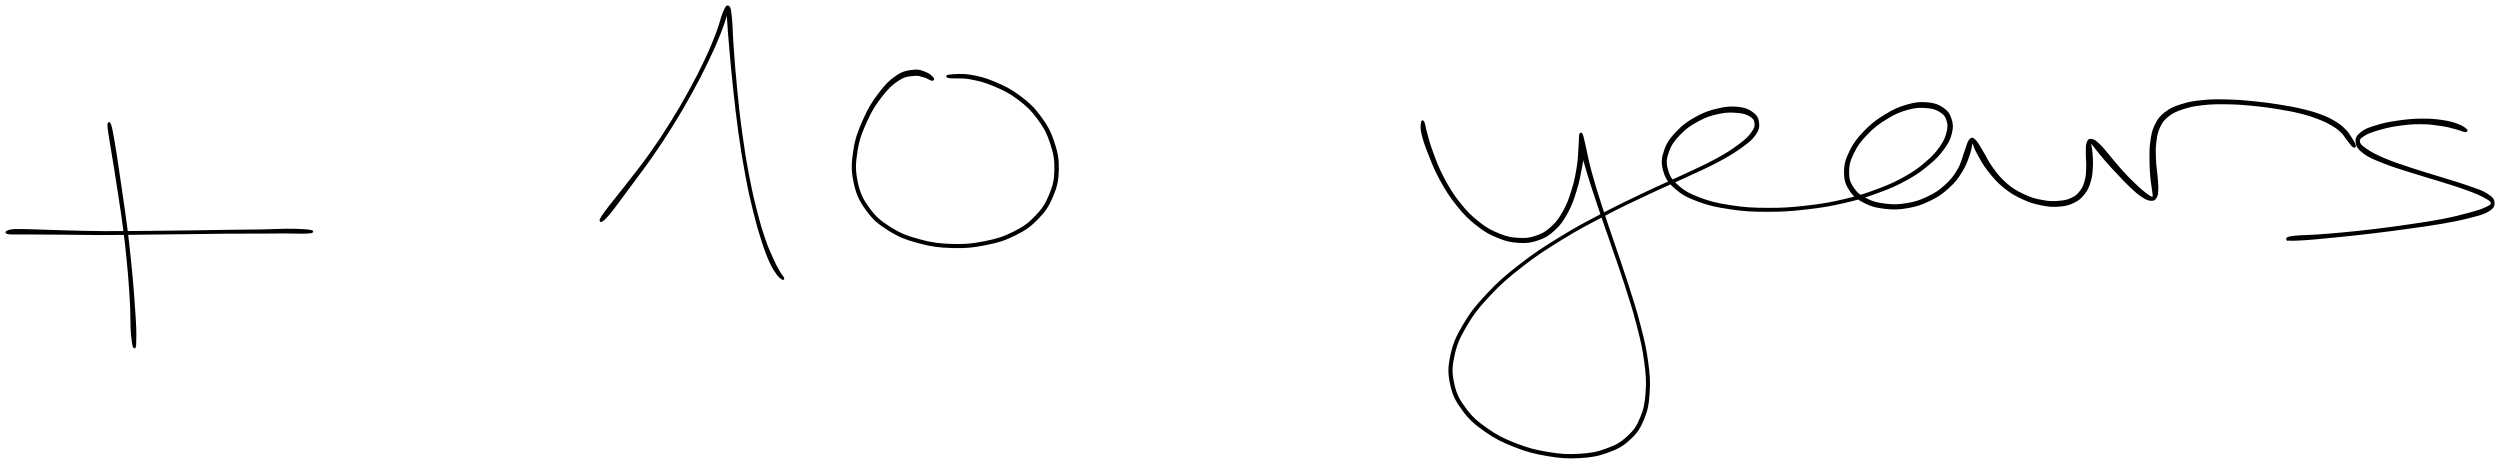 <svg xmlns="http://www.w3.org/2000/svg" id="canvas" viewBox="271.181 385.250 1150.452 213.444"><path d="M 321.14,443.14 C 321.19 444.67, 321.60 446.90, 322.19 450.67 C 322.77 454.43, 323.24 456.82, 324.06 461.95 C 324.87 467.08, 325.42 470.56, 326.29 476.32 C 327.15 482.08, 327.65 485.13, 328.37 490.77 C 329.10 496.40, 329.39 499.25, 329.92 504.48 C 330.44 509.72, 330.66 512.31, 330.99 516.94 C 331.33 521.58, 331.44 523.79, 331.60 527.66 C 331.75 531.53, 331.64 533.48, 331.77 536.31 C 331.90 539.14, 332.05 540.14, 332.26 541.81 C 332.46 543.48, 332.59 544.09, 332.79 544.65 C 332.99 545.21, 333.14 545.19, 333.25 544.61 C 333.37 544.03, 333.35 543.43, 333.38 541.75 C 333.40 540.08, 333.49 539.07, 333.38 536.24 C 333.28 533.41, 333.13 531.47, 332.86 527.59 C 332.60 523.71, 332.46 521.50, 332.07 516.86 C 331.67 512.22, 331.44 509.63, 330.89 504.38 C 330.35 499.14, 330.05 496.29, 329.34 490.64 C 328.62 485.00, 328.15 481.94, 327.32 476.17 C 326.50 470.39, 325.98 466.91, 325.21 461.77 C 324.43 456.63, 324.09 454.21, 323.43 450.46 C 322.78 446.71, 322.38 444.47, 321.92 443.00 C 321.46 441.54, 321.08 441.61, 321.14 443.14" style="stroke: black; fill: black;"/><path d="M 274.73,492.45 C 275.43 492.62, 275.85 492.62, 278.22 492.66 C 280.59 492.70, 282.10 492.64, 286.59 492.66 C 291.07 492.67, 294.19 492.70, 300.64 492.75 C 307.09 492.80, 311.20 492.92, 318.84 492.91 C 326.49 492.90, 330.94 492.81, 338.86 492.72 C 346.79 492.64, 351.00 492.59, 358.47 492.50 C 365.93 492.41, 369.66 492.33, 376.20 492.28 C 382.74 492.23, 385.86 492.27, 391.18 492.25 C 396.50 492.23, 398.99 492.18, 402.80 492.18 C 406.60 492.19, 407.92 492.31, 410.21 492.29 C 412.50 492.27, 413.42 492.21, 414.23 492.07 C 415.04 491.93, 415.04 491.77, 414.24 491.59 C 413.44 491.41, 412.52 491.28, 410.23 491.17 C 407.94 491.06, 406.60 490.98, 402.79 491.02 C 398.98 491.05, 396.49 491.24, 391.17 491.34 C 385.85 491.44, 382.74 491.41, 376.19 491.50 C 369.65 491.59, 365.92 491.68, 358.46 491.78 C 350.99 491.88, 346.78 491.93, 338.86 492.00 C 330.94 492.06, 326.49 492.15, 318.85 492.10 C 311.21 492.05, 307.10 491.90, 300.66 491.74 C 294.21 491.58, 291.10 491.41, 286.61 491.29 C 282.11 491.18, 280.58 491.06, 278.20 491.16 C 275.82 491.27, 275.38 491.56, 274.69 491.82 C 273.99 492.07, 274.02 492.28, 274.73 492.45" style="stroke: black; fill: black;"/><path d="M 548.28,486.65 C 548.95 486.19, 549.59 485.65, 551.09 483.88 C 552.60 482.11, 553.47 480.89, 555.80 477.80 C 558.12 474.71, 559.62 472.67, 562.73 468.44 C 565.84 464.21, 567.79 461.78, 571.34 456.64 C 574.89 451.49, 576.90 448.49, 580.49 442.71 C 584.07 436.93, 586.02 433.61, 589.27 427.72 C 592.52 421.83, 594.13 418.65, 596.72 413.26 C 599.32 407.88, 600.49 405.15, 602.23 400.81 C 603.97 396.48, 604.66 394.04, 605.44 391.60 C 606.22 389.16, 605.97 388.16, 606.13 388.60 C 606.29 389.05, 606.01 390.18, 606.23 393.83 C 606.45 397.49, 606.68 400.49, 607.23 406.86 C 607.79 413.24, 608.16 417.78, 609.02 425.71 C 609.87 433.64, 610.38 438.45, 611.51 446.52 C 612.65 454.60, 613.33 458.81, 614.69 466.07 C 616.06 473.33, 616.86 476.81, 618.35 482.82 C 619.83 488.82, 620.64 491.53, 622.12 496.11 C 623.60 500.69, 624.39 502.71, 625.75 505.73 C 627.11 508.74, 627.84 509.66, 628.92 511.19 C 629.99 512.71, 630.61 512.98, 631.12 513.36 C 631.62 513.74, 631.71 513.63, 631.45 513.09 C 631.18 512.54, 630.69 512.21, 629.78 510.63 C 628.88 509.06, 628.27 508.16, 626.92 505.19 C 625.58 502.23, 624.60 500.32, 623.03 495.80 C 621.47 491.29, 620.64 488.60, 619.12 482.62 C 617.59 476.65, 616.78 473.18, 615.40 465.94 C 614.02 458.70, 613.34 454.49, 612.23 446.42 C 611.12 438.36, 610.64 433.55, 609.85 425.62 C 609.06 417.69, 608.75 413.16, 608.29 406.78 C 607.82 400.40, 607.90 397.40, 607.52 393.73 C 607.14 390.05, 607.03 388.91, 606.38 388.39 C 605.73 387.88, 605.30 388.76, 604.27 391.17 C 603.24 393.57, 602.89 396.07, 601.22 400.42 C 599.56 404.76, 598.46 407.50, 595.93 412.88 C 593.39 418.26, 591.77 421.45, 588.54 427.32 C 585.31 433.20, 583.36 436.51, 579.76 442.26 C 576.17 448.02, 574.15 451.00, 570.56 456.09 C 566.96 461.18, 564.97 463.57, 561.77 467.72 C 558.57 471.88, 556.95 473.82, 554.56 476.85 C 552.18 479.89, 551.21 481.03, 549.85 482.90 C 548.48 484.77, 548.05 485.46, 547.73 486.21 C 547.42 486.96, 547.61 487.12, 548.28 486.65" style="stroke: black; fill: black;"/><path d="M 700.28,421.16 C 699.72 420.56, 698.85 419.54, 697.09 418.88 C 695.34 418.21, 694.13 417.53, 691.50 417.84 C 688.87 418.15, 687.04 418.33, 683.94 420.40 C 680.85 422.48, 679.04 424.27, 676.02 428.24 C 673.01 432.21, 671.20 435.00, 668.87 440.26 C 666.54 445.51, 665.24 448.78, 664.35 454.52 C 663.47 460.26, 663.32 463.54, 664.45 468.95 C 665.58 474.36, 666.83 477.18, 670.00 481.58 C 673.17 485.98, 675.49 487.94, 680.31 490.97 C 685.12 493.99, 688.24 495.13, 694.08 496.72 C 699.91 498.30, 703.36 498.72, 709.48 498.89 C 715.60 499.07, 718.94 498.73, 724.67 497.59 C 730.41 496.44, 733.39 495.53, 738.17 493.15 C 742.95 490.77, 745.15 489.21, 748.58 485.69 C 752.01 482.16, 753.45 479.94, 755.32 475.51 C 757.19 471.07, 757.81 468.45, 757.93 463.51 C 758.04 458.57, 757.53 455.68, 755.91 450.81 C 754.28 445.93, 752.91 443.35, 749.82 439.15 C 746.72 434.95, 744.61 432.96, 740.44 429.81 C 736.28 426.67, 733.56 425.36, 729.00 423.42 C 724.43 421.49, 721.74 420.80, 717.64 420.13 C 713.54 419.45, 710.33 419.90, 708.50 420.04 C 706.67 420.17, 706.69 420.55, 708.48 420.78 C 710.27 421.02, 713.43 420.49, 717.45 421.22 C 721.47 421.95, 724.10 422.54, 728.57 424.42 C 733.05 426.31, 735.74 427.56, 739.82 430.63 C 743.91 433.70, 745.98 435.65, 749.00 439.75 C 752.02 443.85, 753.35 446.39, 754.92 451.13 C 756.50 455.88, 756.99 458.69, 756.88 463.49 C 756.78 468.28, 756.18 470.81, 754.38 475.11 C 752.58 479.41, 751.20 481.56, 747.87 485.00 C 744.55 488.44, 742.43 489.97, 737.75 492.31 C 733.08 494.65, 730.15 495.56, 724.50 496.70 C 718.85 497.84, 715.54 498.18, 709.50 498.01 C 703.47 497.84, 700.06 497.42, 694.31 495.85 C 688.57 494.29, 685.50 493.16, 680.79 490.20 C 676.07 487.24, 673.83 485.33, 670.74 481.04 C 667.65 476.76, 666.44 474.04, 665.35 468.76 C 664.27 463.49, 664.41 460.28, 665.30 454.67 C 666.20 449.05, 667.50 445.83, 669.84 440.69 C 672.17 435.56, 674.01 432.79, 677.00 429.00 C 679.99 425.20, 681.86 423.58, 684.80 421.72 C 687.74 419.86, 689.35 419.95, 691.71 419.69 C 694.07 419.43, 694.96 419.99, 696.59 420.42 C 698.22 420.86, 699.13 421.72, 699.87 421.87 C 700.61 422.02, 700.83 421.76, 700.28 421.16" style="stroke: black; fill: black;"/><path d="M 925.57,441.84 C 925.48 442.83, 925.15 443.88, 925.80 446.68 C 926.45 449.48, 927.14 451.62, 928.82 455.85 C 930.50 460.08, 931.58 463.09, 934.19 467.83 C 936.80 472.56, 938.50 475.36, 941.86 479.53 C 945.22 483.70, 947.23 485.72, 950.97 488.67 C 954.71 491.63, 956.78 492.72, 960.58 494.29 C 964.38 495.85, 966.34 496.27, 969.96 496.51 C 973.59 496.74, 975.45 496.56, 978.70 495.45 C 981.95 494.35, 983.54 493.41, 986.21 490.98 C 988.88 488.55, 990.06 486.86, 992.05 483.30 C 994.03 479.75, 994.81 477.38, 996.14 473.21 C 997.46 469.03, 997.92 466.42, 998.66 462.43 C 999.41 458.44, 999.73 456.20, 999.85 453.26 C 999.97 450.33, 999.56 448.88, 999.26 447.74 C 998.95 446.60, 998.41 446.46, 998.33 447.58 C 998.26 448.70, 998.17 449.96, 998.88 453.34 C 999.59 456.72, 1000.28 459.16, 1001.87 464.48 C 1003.47 469.81, 1004.64 473.28, 1006.87 479.95 C 1009.10 486.63, 1010.53 490.54, 1013.04 497.88 C 1015.54 505.21, 1017.04 509.23, 1019.40 516.62 C 1021.76 524.01, 1023.05 527.85, 1024.83 534.83 C 1026.61 541.81, 1027.48 545.30, 1028.30 551.52 C 1029.13 557.74, 1029.33 560.70, 1028.94 565.94 C 1028.55 571.18, 1028.08 573.62, 1026.35 577.73 C 1024.61 581.83, 1023.40 583.59, 1020.26 586.46 C 1017.12 589.33, 1015.09 590.46, 1010.64 592.08 C 1006.20 593.71, 1003.48 594.24, 998.03 594.57 C 992.59 594.90, 989.33 594.70, 983.44 593.72 C 977.54 592.74, 974.18 591.87, 968.54 589.67 C 962.90 587.46, 959.89 585.96, 955.24 582.69 C 950.60 579.42, 948.36 577.44, 945.30 573.31 C 942.24 569.18, 941.02 566.84, 939.95 562.02 C 938.88 557.20, 938.83 554.54, 939.95 549.21 C 941.06 543.88, 942.25 540.98, 945.53 535.37 C 948.81 529.75, 951.15 526.72, 956.35 521.15 C 961.55 515.58, 964.84 512.74, 971.52 507.53 C 978.20 502.33, 982.17 499.80, 989.76 495.12 C 997.35 490.45, 1001.65 488.25, 1009.47 484.15 C 1017.28 480.05, 1021.41 478.15, 1028.83 474.64 C 1036.25 471.12, 1040.06 469.58, 1046.57 466.56 C 1053.07 463.53, 1056.24 462.23, 1061.36 459.51 C 1066.48 456.79, 1068.71 455.43, 1072.16 452.96 C 1075.61 450.49, 1077.01 449.40, 1078.61 447.15 C 1080.21 444.89, 1080.41 443.65, 1080.17 441.66 C 1079.93 439.67, 1079.27 438.54, 1077.41 437.19 C 1075.55 435.84, 1073.99 435.22, 1070.87 434.91 C 1067.74 434.60, 1065.59 434.74, 1061.79 435.64 C 1057.98 436.53, 1055.60 437.32, 1051.85 439.39 C 1048.10 441.47, 1045.90 443.00, 1043.02 446.03 C 1040.14 449.05, 1038.67 451.03, 1037.46 454.53 C 1036.25 458.04, 1036.04 460.14, 1036.97 463.55 C 1037.90 466.95, 1038.98 468.75, 1042.11 471.54 C 1045.24 474.34, 1047.54 475.60, 1052.61 477.51 C 1057.68 479.41, 1061.07 480.14, 1067.46 481.08 C 1073.85 482.03, 1077.54 482.21, 1084.57 482.22 C 1091.61 482.23, 1095.54 481.94, 1102.62 481.12 C 1109.71 480.31, 1113.45 479.67, 1120.01 478.15 C 1126.57 476.63, 1129.74 475.62, 1135.43 473.53 C 1141.12 471.44, 1143.87 470.22, 1148.46 467.70 C 1153.05 465.17, 1155.01 463.71, 1158.38 460.91 C 1161.76 458.12, 1163.22 456.59, 1165.33 453.72 C 1167.43 450.85, 1168.21 449.32, 1168.89 446.58 C 1169.58 443.85, 1169.51 442.32, 1168.75 440.04 C 1167.99 437.76, 1167.22 436.62, 1165.10 435.18 C 1162.98 433.74, 1161.39 433.12, 1158.16 432.84 C 1154.92 432.57, 1152.83 432.69, 1148.95 433.81 C 1145.06 434.92, 1142.68 435.97, 1138.75 438.40 C 1134.82 440.82, 1132.50 442.58, 1129.28 445.93 C 1126.06 449.28, 1124.45 451.42, 1122.65 455.15 C 1120.84 458.88, 1120.26 461.07, 1120.27 464.58 C 1120.27 468.08, 1120.86 469.94, 1122.67 472.68 C 1124.48 475.42, 1126.13 476.63, 1129.32 478.26 C 1132.50 479.90, 1134.67 480.40, 1138.59 480.85 C 1142.50 481.31, 1144.84 481.26, 1148.90 480.56 C 1152.96 479.86, 1155.18 479.13, 1158.88 477.35 C 1162.59 475.58, 1164.45 474.36, 1167.41 471.70 C 1170.38 469.05, 1171.73 467.29, 1173.72 464.09 C 1175.71 460.89, 1176.41 458.46, 1177.36 455.70 C 1178.31 452.95, 1178.12 451.34, 1178.47 450.31 C 1178.81 449.27, 1178.49 449.43, 1179.09 450.54 C 1179.68 451.66, 1179.98 453.23, 1181.45 455.88 C 1182.92 458.53, 1184.03 460.71, 1186.45 463.79 C 1188.87 466.87, 1190.43 468.73, 1193.56 471.28 C 1196.69 473.82, 1198.67 474.91, 1202.10 476.51 C 1205.53 478.11, 1207.40 478.61, 1210.71 479.27 C 1214.02 479.94, 1215.74 480.07, 1218.66 479.85 C 1221.58 479.63, 1223.03 479.27, 1225.31 478.17 C 1227.59 477.07, 1228.55 476.22, 1230.04 474.35 C 1231.54 472.47, 1232.03 471.21, 1232.78 468.81 C 1233.52 466.40, 1233.60 464.95, 1233.77 462.32 C 1233.93 459.70, 1233.76 457.89, 1233.61 455.67 C 1233.46 453.45, 1233.07 452.27, 1233.02 451.22 C 1232.98 450.17, 1232.87 450.02, 1233.40 450.44 C 1233.93 450.85, 1234.31 451.61, 1235.67 453.29 C 1237.02 454.96, 1238.11 456.43, 1240.19 458.83 C 1242.27 461.22, 1243.74 462.79, 1246.07 465.26 C 1248.41 467.73, 1249.67 469.16, 1251.86 471.20 C 1254.05 473.23, 1255.21 474.26, 1257.01 475.45 C 1258.81 476.64, 1259.65 477.02, 1260.88 477.15 C 1262.11 477.27, 1262.54 477.03, 1263.14 476.08 C 1263.74 475.13, 1263.80 474.37, 1263.88 472.40 C 1263.96 470.43, 1263.76 469.01, 1263.55 466.24 C 1263.33 463.47, 1262.92 461.67, 1262.81 458.55 C 1262.70 455.42, 1262.60 453.60, 1262.99 450.62 C 1263.38 447.64, 1263.59 446.06, 1264.75 443.63 C 1265.91 441.20, 1266.62 440.19, 1268.79 438.48 C 1270.96 436.77, 1272.40 436.13, 1275.62 435.07 C 1278.83 434.01, 1280.78 433.63, 1284.86 433.16 C 1288.95 432.70, 1291.39 432.69, 1296.05 432.75 C 1300.71 432.82, 1303.41 433.03, 1308.16 433.49 C 1312.92 433.94, 1315.35 434.29, 1319.81 435.03 C 1324.27 435.77, 1326.68 436.21, 1330.46 437.18 C 1334.24 438.14, 1335.87 438.74, 1338.72 439.86 C 1341.57 440.98, 1342.68 441.57, 1344.71 442.79 C 1346.73 444.00, 1347.51 444.64, 1348.85 445.93 C 1350.20 447.22, 1350.40 447.95, 1351.43 449.25 C 1352.47 450.56, 1353.38 451.90, 1354.03 452.44 C 1354.69 452.99, 1354.99 452.79, 1354.72 451.97 C 1354.45 451.16, 1353.63 449.78, 1352.66 448.35 C 1351.70 446.93, 1351.34 446.21, 1349.91 444.83 C 1348.48 443.45, 1347.63 442.73, 1345.50 441.45 C 1343.37 440.18, 1342.20 439.57, 1339.26 438.47 C 1336.31 437.36, 1334.62 436.85, 1330.77 435.93 C 1326.92 435.00, 1324.50 434.58, 1320.00 433.86 C 1315.50 433.14, 1313.06 432.79, 1308.28 432.32 C 1303.49 431.86, 1300.78 431.62, 1296.07 431.52 C 1291.36 431.42, 1288.90 431.39, 1284.72 431.81 C 1280.54 432.24, 1278.54 432.56, 1275.15 433.64 C 1271.77 434.71, 1270.18 435.35, 1267.79 437.20 C 1265.40 439.05, 1264.53 440.25, 1263.22 442.88 C 1261.91 445.52, 1261.70 447.23, 1261.22 450.37 C 1260.75 453.51, 1260.84 455.37, 1260.83 458.58 C 1260.83 461.79, 1260.96 463.65, 1261.19 466.43 C 1261.41 469.21, 1261.75 470.62, 1261.97 472.46 C 1262.18 474.31, 1262.43 474.94, 1262.25 475.67 C 1262.08 476.41, 1261.94 476.46, 1261.09 476.15 C 1260.24 475.83, 1259.57 475.37, 1257.98 474.11 C 1256.39 472.85, 1255.26 471.86, 1253.15 469.83 C 1251.05 467.81, 1249.71 466.47, 1247.46 463.98 C 1245.20 461.49, 1243.93 459.79, 1241.86 457.38 C 1239.79 454.98, 1238.75 453.48, 1237.11 451.94 C 1235.48 450.40, 1234.74 449.85, 1233.69 449.67 C 1232.64 449.48, 1232.31 449.81, 1231.88 451.02 C 1231.44 452.23, 1231.56 453.49, 1231.53 455.73 C 1231.49 457.96, 1231.81 459.70, 1231.71 462.22 C 1231.61 464.74, 1231.64 466.08, 1231.05 468.31 C 1230.46 470.53, 1230.05 471.66, 1228.76 473.34 C 1227.48 475.03, 1226.67 475.76, 1224.62 476.72 C 1222.57 477.69, 1221.25 477.96, 1218.53 478.17 C 1215.81 478.39, 1214.17 478.38, 1211.00 477.79 C 1207.83 477.20, 1205.99 476.75, 1202.70 475.22 C 1199.40 473.69, 1197.47 472.64, 1194.51 470.14 C 1191.54 467.63, 1190.13 465.76, 1187.87 462.70 C 1185.60 459.65, 1184.79 457.41, 1183.19 454.85 C 1181.59 452.30, 1180.97 450.91, 1179.88 449.91 C 1178.78 448.91, 1178.55 448.83, 1177.71 449.87 C 1176.86 450.90, 1176.69 452.38, 1175.64 455.08 C 1174.60 457.77, 1174.29 460.21, 1172.47 463.34 C 1170.64 466.47, 1169.36 468.15, 1166.53 470.72 C 1163.70 473.29, 1161.89 474.47, 1158.32 476.17 C 1154.75 477.87, 1152.58 478.57, 1148.67 479.23 C 1144.76 479.88, 1142.49 479.90, 1138.75 479.46 C 1135.01 479.01, 1132.95 478.50, 1129.97 476.99 C 1126.99 475.47, 1125.51 474.38, 1123.84 471.90 C 1122.16 469.42, 1121.61 467.81, 1121.60 464.57 C 1121.59 461.33, 1122.07 459.26, 1123.78 455.70 C 1125.50 452.14, 1127.05 450.03, 1130.18 446.79 C 1133.30 443.55, 1135.60 441.82, 1139.43 439.51 C 1143.26 437.19, 1145.62 436.21, 1149.34 435.22 C 1153.05 434.22, 1155.03 434.27, 1158.01 434.52 C 1160.99 434.77, 1162.36 435.30, 1164.23 436.49 C 1166.11 437.68, 1166.76 438.54, 1167.39 440.49 C 1168.03 442.43, 1168.04 443.72, 1167.42 446.21 C 1166.79 448.71, 1166.21 450.19, 1164.27 452.96 C 1162.32 455.73, 1160.94 457.30, 1157.68 460.08 C 1154.43 462.87, 1152.51 464.35, 1148.00 466.88 C 1143.50 469.41, 1140.78 470.64, 1135.14 472.75 C 1129.51 474.85, 1126.35 475.87, 1119.83 477.39 C 1113.31 478.91, 1109.59 479.55, 1102.54 480.35 C 1095.48 481.16, 1091.56 481.44, 1084.58 481.40 C 1077.59 481.37, 1073.91 481.16, 1067.60 480.18 C 1061.28 479.21, 1057.93 478.43, 1052.99 476.52 C 1048.05 474.62, 1045.86 473.32, 1042.90 470.66 C 1039.95 468.00, 1039.05 466.35, 1038.21 463.21 C 1037.37 460.07, 1037.56 458.22, 1038.71 454.97 C 1039.87 451.72, 1041.23 449.82, 1043.99 446.95 C 1046.75 444.08, 1048.89 442.58, 1052.52 440.62 C 1056.15 438.66, 1058.50 437.95, 1062.13 437.17 C 1065.77 436.39, 1067.81 436.47, 1070.70 436.72 C 1073.60 436.97, 1074.93 437.39, 1076.60 438.40 C 1078.27 439.42, 1078.87 440.20, 1079.06 441.80 C 1079.25 443.39, 1079.05 444.32, 1077.55 446.38 C 1076.05 448.45, 1074.86 449.64, 1071.54 452.11 C 1068.22 454.59, 1066.02 456.02, 1060.97 458.78 C 1055.91 461.54, 1052.75 462.86, 1046.27 465.92 C 1039.79 468.98, 1035.98 470.52, 1028.56 474.06 C 1021.14 477.60, 1017.01 479.50, 1009.18 483.61 C 1001.36 487.71, 997.05 489.91, 989.44 494.59 C 981.82 499.28, 977.84 501.80, 971.12 507.01 C 964.39 512.22, 961.08 515.06, 955.82 520.65 C 950.56 526.23, 948.17 529.27, 944.82 534.95 C 941.47 540.63, 940.23 543.57, 939.07 549.03 C 937.92 554.48, 937.95 557.26, 939.04 562.22 C 940.14 567.19, 941.42 569.62, 944.55 573.86 C 947.69 578.10, 949.99 580.10, 954.72 583.43 C 959.46 586.75, 962.50 588.26, 968.21 590.51 C 973.93 592.75, 977.31 593.63, 983.28 594.64 C 989.26 595.65, 992.55 595.88, 998.09 595.56 C 1003.64 595.25, 1006.42 594.73, 1011.00 593.07 C 1015.57 591.40, 1017.72 590.23, 1020.97 587.23 C 1024.22 584.24, 1025.49 582.35, 1027.26 578.11 C 1029.03 573.86, 1029.45 571.34, 1029.82 566.00 C 1030.18 560.66, 1029.94 557.68, 1029.08 551.41 C 1028.23 545.14, 1027.34 541.65, 1025.54 534.65 C 1023.73 527.64, 1022.43 523.80, 1020.08 516.40 C 1017.72 509.00, 1016.23 504.98, 1013.76 497.63 C 1011.29 490.29, 1009.87 486.37, 1007.73 479.67 C 1005.59 472.98, 1004.51 469.48, 1003.06 464.15 C 1001.62 458.81, 1001.29 456.32, 1000.50 452.98 C 999.71 449.64, 999.53 448.49, 999.11 447.45 C 998.70 446.41, 998.63 446.64, 998.42 447.78 C 998.21 448.92, 998.30 450.28, 998.07 453.16 C 997.84 456.04, 997.91 458.25, 997.26 462.18 C 996.62 466.11, 996.14 468.72, 994.86 472.81 C 993.58 476.90, 992.79 479.22, 990.87 482.64 C 988.95 486.07, 987.80 487.65, 985.27 489.95 C 982.75 492.25, 981.30 493.09, 978.25 494.14 C 975.21 495.19, 973.49 495.40, 970.04 495.21 C 966.59 495.03, 964.70 494.68, 961.02 493.20 C 957.34 491.72, 955.30 490.69, 951.64 487.82 C 947.98 484.95, 945.98 482.97, 942.70 478.85 C 939.42 474.74, 937.76 471.95, 935.25 467.25 C 932.74 462.55, 931.71 459.54, 930.14 455.34 C 928.56 451.14, 928.15 448.99, 927.37 446.27 C 926.60 443.55, 926.62 442.63, 926.26 441.74 C 925.90 440.85, 925.66 440.85, 925.57 441.84" style="stroke: black; fill: black;"/><path d="M 1405.78,444.83 C 1405.09 444.27, 1404.19 443.50, 1402.06 442.73 C 1399.93 441.96, 1398.46 441.46, 1395.14 440.98 C 1391.82 440.50, 1389.54 440.29, 1385.46 440.34 C 1381.38 440.38, 1378.86 440.63, 1374.75 441.22 C 1370.63 441.82, 1368.26 442.27, 1364.89 443.31 C 1361.52 444.35, 1359.72 444.93, 1357.89 446.42 C 1356.05 447.92, 1355.45 448.95, 1355.71 450.78 C 1355.97 452.61, 1356.72 453.75, 1359.18 455.57 C 1361.63 457.40, 1363.76 458.19, 1367.98 459.89 C 1372.20 461.59, 1375.10 462.40, 1380.30 464.08 C 1385.50 465.75, 1388.76 466.61, 1393.98 468.25 C 1399.19 469.89, 1402.22 470.76, 1406.37 472.29 C 1410.52 473.81, 1412.43 474.62, 1414.73 475.88 C 1417.03 477.15, 1417.75 477.61, 1417.87 478.63 C 1417.99 479.65, 1417.42 479.98, 1415.32 480.98 C 1413.22 481.98, 1411.44 482.54, 1407.38 483.65 C 1403.32 484.76, 1400.54 485.47, 1395.02 486.54 C 1389.50 487.61, 1386.03 488.09, 1379.78 489.01 C 1373.54 489.93, 1369.94 490.41, 1363.78 491.16 C 1357.63 491.90, 1354.32 492.22, 1349.00 492.72 C 1343.68 493.23, 1341.12 493.41, 1337.17 493.68 C 1333.22 493.94, 1331.65 493.88, 1329.25 494.05 C 1326.84 494.22, 1326.26 494.33, 1325.17 494.53 C 1324.07 494.73, 1324.00 494.83, 1323.77 495.04 C 1323.53 495.26, 1323.91 495.51, 1323.99 495.60 C 1324.06 495.69, 1324.17 495.54, 1324.15 495.49 C 1324.14 495.44, 1323.69 495.34, 1323.91 495.35 C 1324.13 495.35, 1324.16 495.50, 1325.25 495.52 C 1326.33 495.53, 1326.93 495.57, 1329.33 495.44 C 1331.74 495.31, 1333.31 495.21, 1337.26 494.86 C 1341.22 494.51, 1343.77 494.26, 1349.10 493.70 C 1354.42 493.14, 1357.73 492.81, 1363.89 492.06 C 1370.06 491.32, 1373.65 490.84, 1379.92 489.96 C 1386.19 489.08, 1389.66 488.65, 1395.23 487.67 C 1400.79 486.68, 1403.60 486.12, 1407.75 485.04 C 1411.91 483.95, 1413.83 483.54, 1416.00 482.25 C 1418.17 480.95, 1418.73 480.07, 1418.62 478.56 C 1418.51 477.05, 1417.81 476.16, 1415.44 474.68 C 1413.07 473.20, 1411.00 472.65, 1406.78 471.16 C 1402.55 469.66, 1399.53 468.84, 1394.31 467.20 C 1389.08 465.56, 1385.82 464.68, 1380.66 462.96 C 1375.50 461.24, 1372.62 460.34, 1368.51 458.60 C 1364.41 456.85, 1362.48 455.84, 1360.12 454.24 C 1357.76 452.64, 1357.00 451.95, 1356.71 450.61 C 1356.43 449.27, 1356.98 448.69, 1358.71 447.52 C 1360.43 446.36, 1362.09 445.76, 1365.34 444.79 C 1368.59 443.82, 1370.93 443.24, 1374.96 442.67 C 1378.98 442.09, 1381.48 441.88, 1385.47 441.91 C 1389.45 441.93, 1391.66 442.31, 1394.88 442.79 C 1398.10 443.27, 1399.45 443.77, 1401.57 444.31 C 1403.69 444.86, 1404.63 445.42, 1405.47 445.52 C 1406.32 445.63, 1406.46 445.39, 1405.78 444.83" style="stroke: black; fill: black;"/></svg>